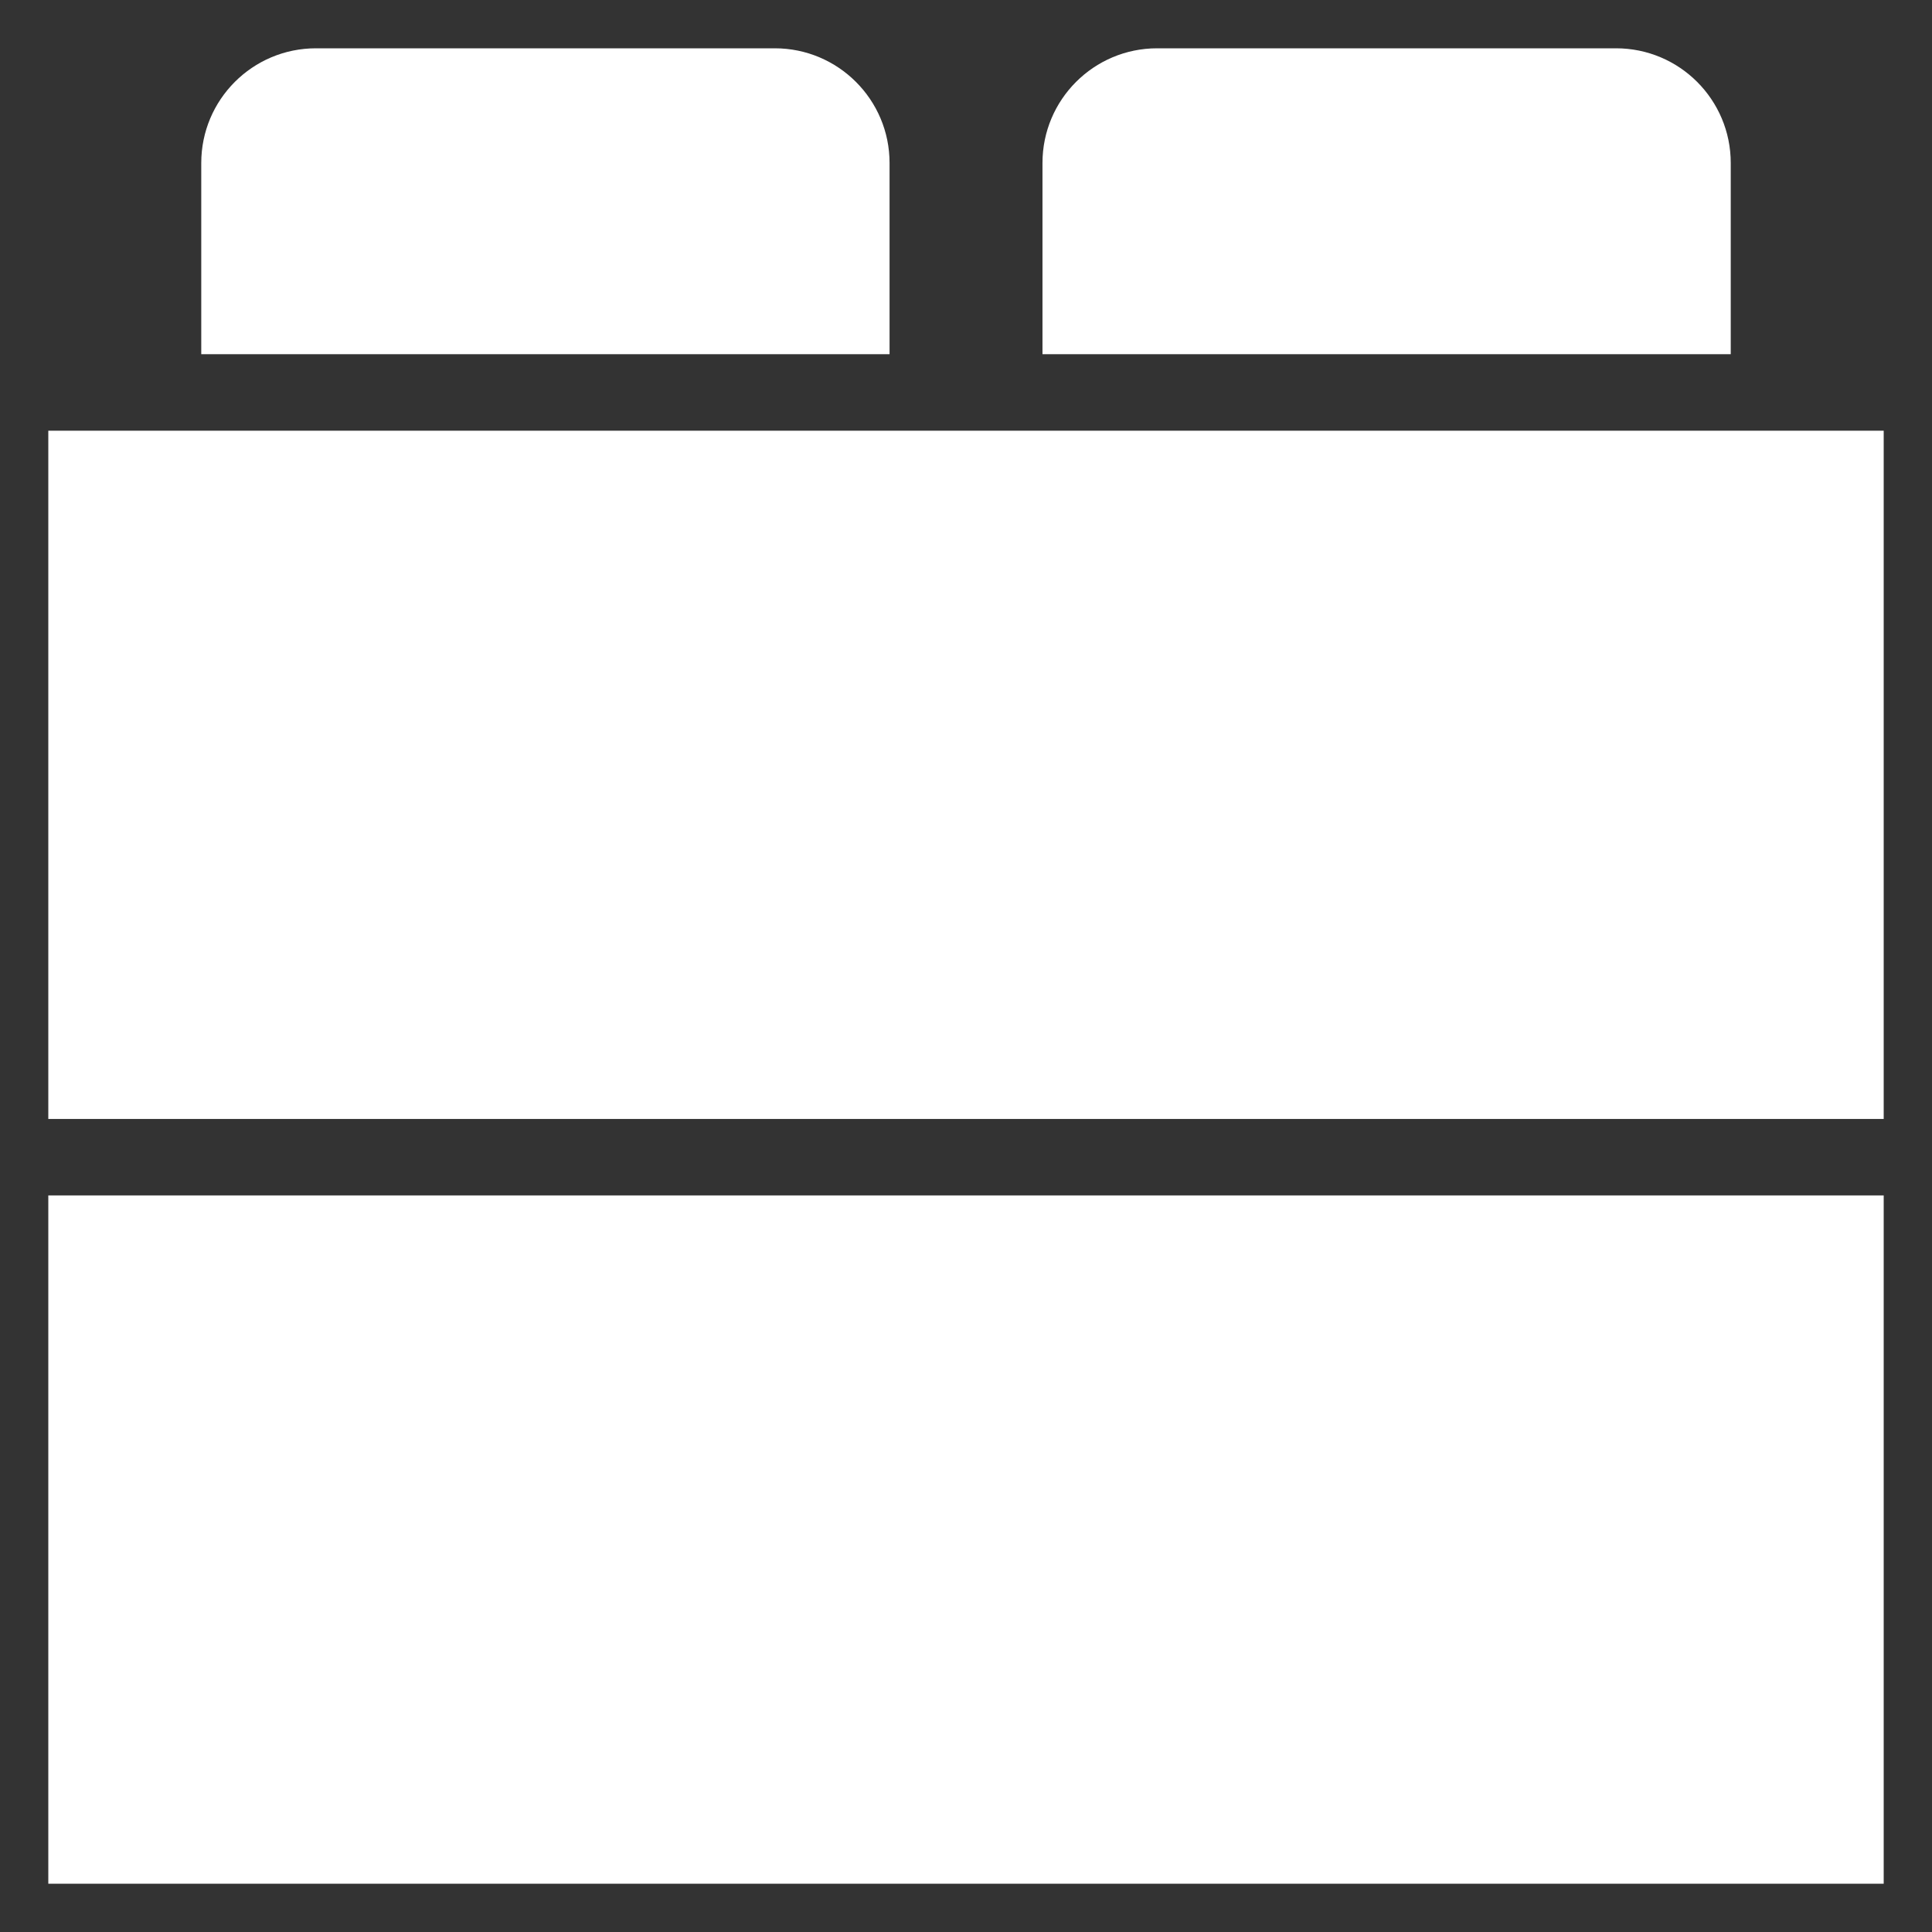 <?xml version="1.0" encoding="utf-8"?>
<!-- Generator: Adobe Illustrator 16.0.4, SVG Export Plug-In . SVG Version: 6.00 Build 0)  -->
<!DOCTYPE svg PUBLIC "-//W3C//DTD SVG 1.1//EN" "http://www.w3.org/Graphics/SVG/1.1/DTD/svg11.dtd">
<svg version="1.1" id="Layer_1" xmlns="http://www.w3.org/2000/svg" xmlns:xlink="http://www.w3.org/1999/xlink" x="0px" y="0px"
	 width="200px" height="200px" viewBox="0 0 200 200" enable-background="new 0 0 200 200" xml:space="preserve">
<rect x="0" y="0" width="200" height="200" fill="#333333" stroke="none"/>
<g>
	<path id="brick-3-icon_4_" fill="#FFFFFF" d="M195,44.584H5v71.253h190V44.584z M92.087,36.664H20.834V16.875
		C20.834,10.313,26.148,5,32.709,5h47.499c6.552,0,11.879,5.313,11.879,11.875V36.664z M179.166,36.664h-71.249V16.875
		c0-6.562,5.317-11.875,11.87-11.875h47.504c6.557,0,11.875,5.313,11.875,11.875V36.664z M195,123.747H5V195h190V123.747z"/>
</g>
</svg>
